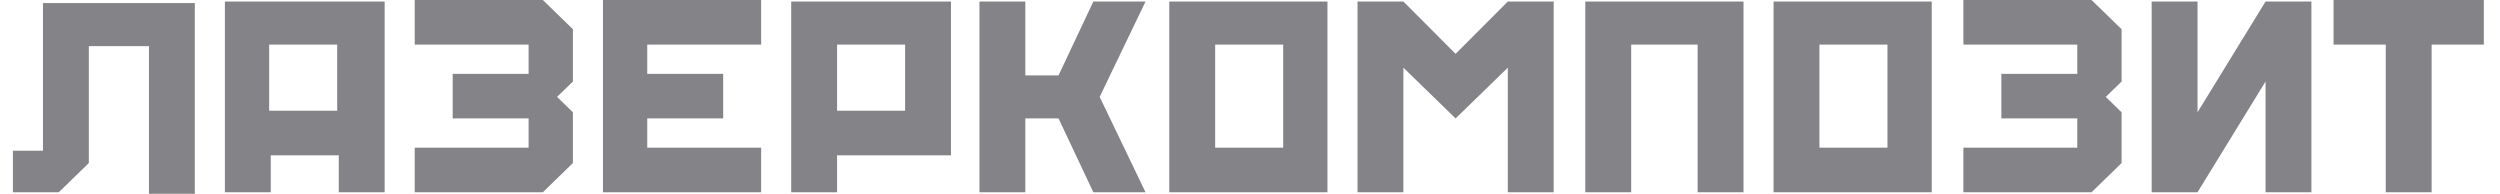 <svg width="129" height="10" viewBox="0 0 129 10" fill="none" xmlns="http://www.w3.org/2000/svg">
<path d="M0.666 7.619V9.921H3.033L4.584 8.413V2.381H7.686V10H10.053V0.159H2.217V7.778H0.666V7.619ZM11.604 0V9.921H13.971V8.016H17.481V9.921H19.848V0.079H11.604V0ZM13.889 2.302H17.399V5.714H13.889V2.302ZM29.562 1.508L28.011 0H21.399V2.302H27.276V3.81H23.358V6.111H27.276V7.619H21.399V9.921H28.011L29.562 8.413V5.794L28.745 5L29.562 4.206V1.508ZM31.113 0V9.921H39.275V7.619H33.398V6.111H37.316V3.81H33.398V2.302H39.275V0H31.113ZM40.826 0V9.921H43.193V8.016H49.07V0.079H40.826V0ZM43.193 2.302H46.703V5.714H43.193V2.302ZM52.907 9.921V6.111H54.621L56.417 9.921H59.11L56.743 5L59.11 0.079H56.417L54.621 3.889H52.907V0.079H50.54V9.921H52.907ZM60.335 0V9.921H68.497V0.079H60.335V0ZM62.702 2.302H66.212V7.619H62.702V2.302ZM75.109 6.111L77.803 3.492V9.921H80.17V0.079H77.803L75.109 2.778L72.415 0.079H70.048V9.921H72.415V3.492L75.109 6.111ZM87.598 2.302V9.921H89.965V0.079H81.802V9.921H84.169V2.302H87.598ZM91.516 0V9.921H99.678V0.079H91.516V0ZM93.883 2.302H97.393V7.619H93.883V2.302ZM109.474 1.508L107.923 0H101.311V2.302H107.188V3.81H103.27V6.111H107.188V7.619H101.311V9.921H107.923L109.474 8.413V5.794L108.657 5L109.474 4.206V1.508ZM111.025 9.921H113.392L116.902 4.206V9.921H119.269V0.079H116.902L113.392 5.794V0.079H111.025V9.921ZM120.412 0V2.302H123.105V9.921H125.472V2.302H128.166V0H120.412Z" fill="#848488"/>
</svg>
